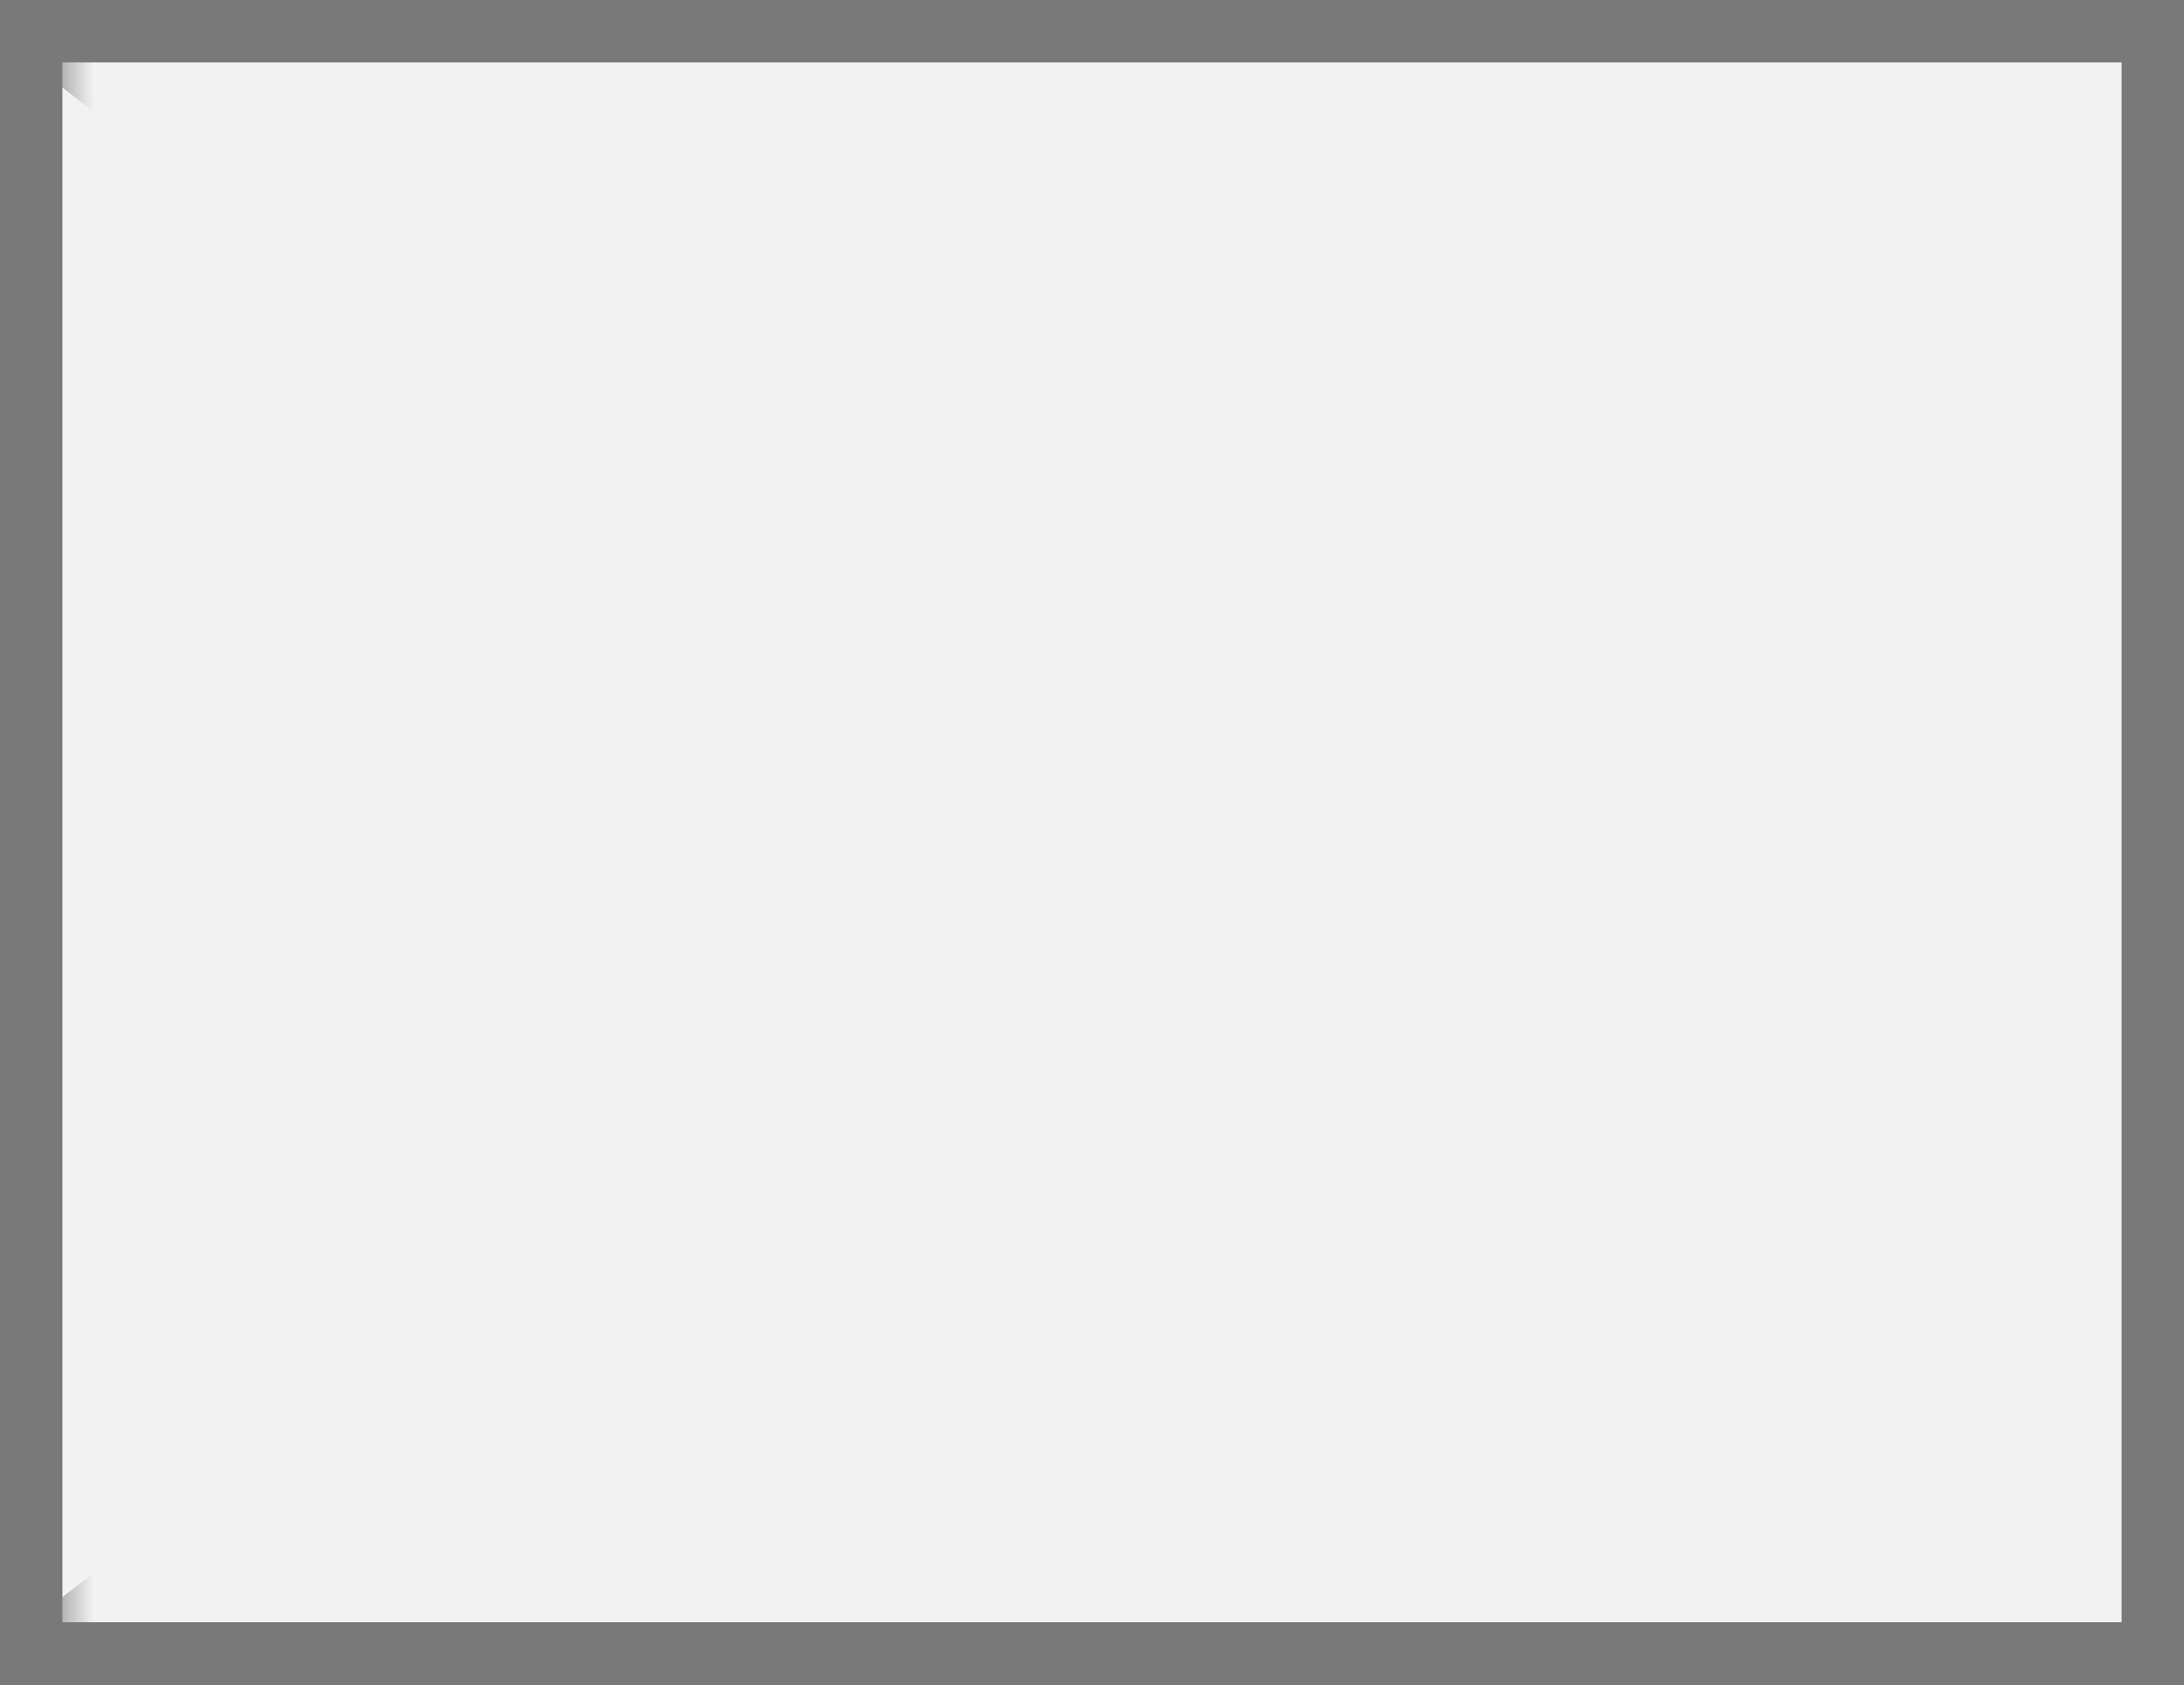 ﻿<?xml version="1.0" encoding="utf-8"?>
<svg version="1.1" xmlns:xlink="http://www.w3.org/1999/xlink" width="35px" height="27px" xmlns="http://www.w3.org/2000/svg">
  <rect width="100%" height="100%" fill="#333333" stroke="none"/>
  <defs>
    <mask fill="white" id="clip52">
      <path d="M 493 146  L 528 146  L 528 180  L 493 180  Z M 492 149  L 527 149  L 527 176  L 492 176  Z " fill-rule="evenodd" />
    </mask>
  </defs>
  <g transform="matrix(1 0 0 1 -492 -149 )">
    <path d="M 492.5 149.5  L 526.5 149.5  L 526.5 175.5  L 492.5 175.5  L 492.5 149.5  Z " fill-rule="nonzero" fill="#f2f2f2" stroke="none" />
    <path d="M 492.5 149.5  L 526.5 149.5  L 526.5 175.5  L 492.5 175.5  L 492.5 149.5  Z " stroke-width="1" stroke="#797979" fill="none" />
    <path d="M 492.513 149.396  L 526.487 175.604  M 526.487 149.396  L 492.513 175.604  " stroke-width="1" stroke="#797979" fill="none" mask="url(#clip52)" />
  </g>
</svg>